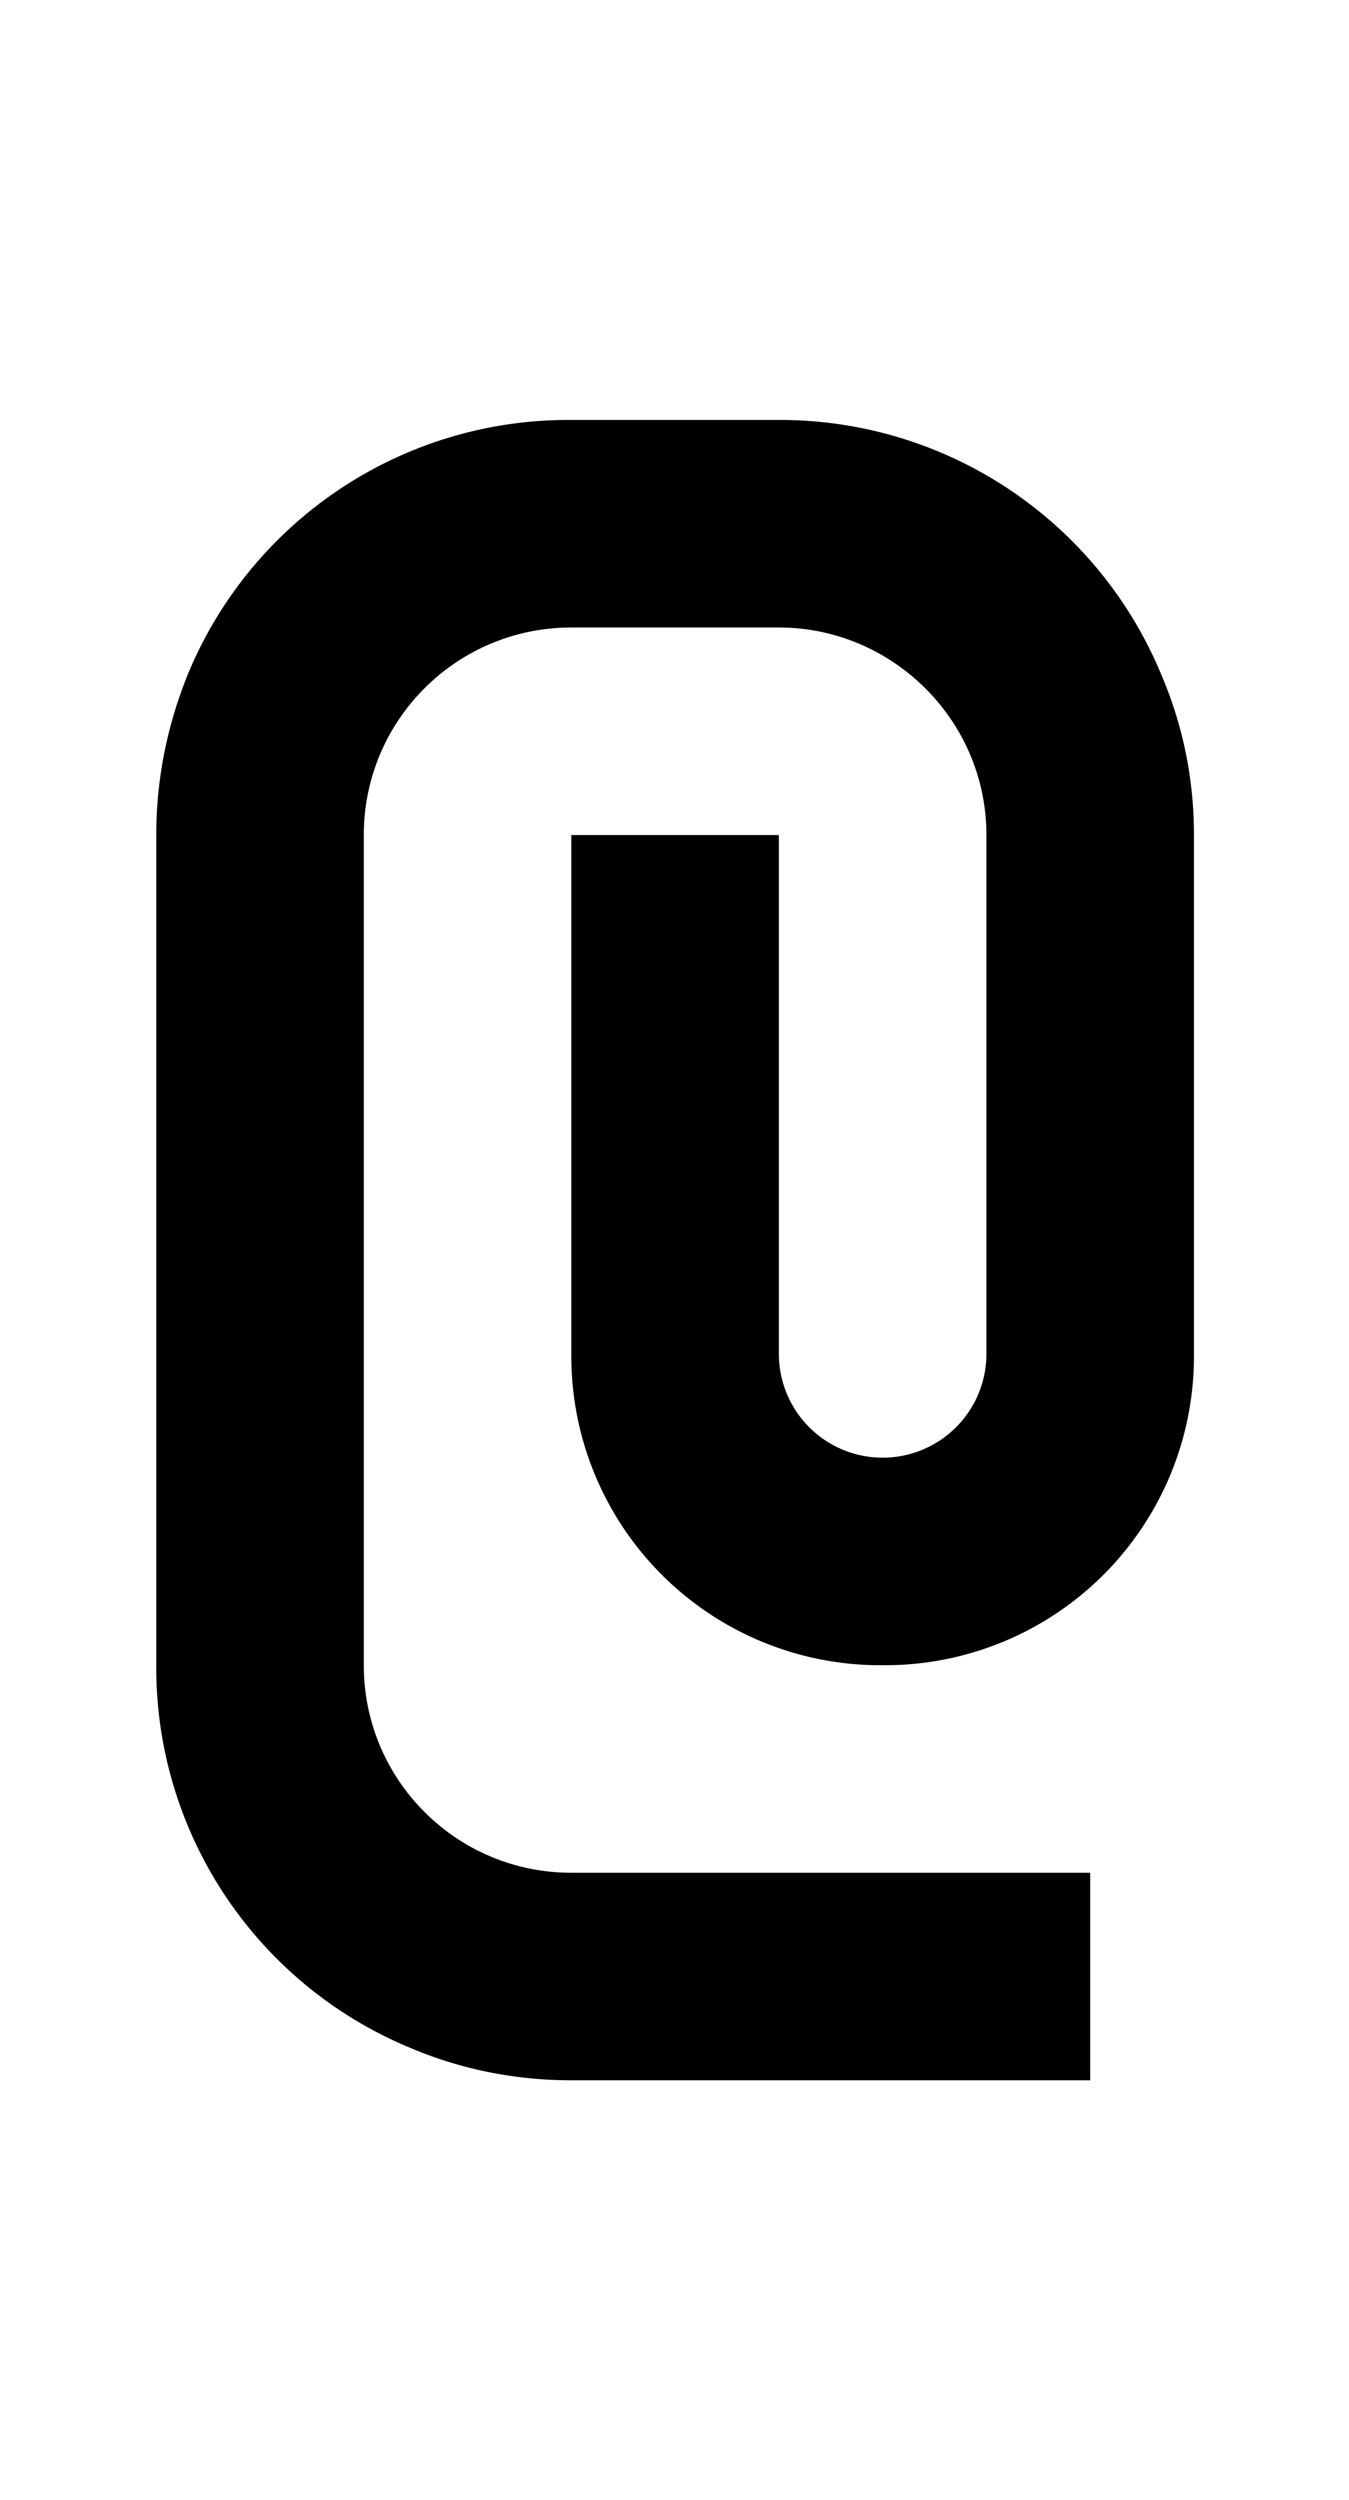 <svg xmlns="http://www.w3.org/2000/svg" viewBox="0 0 1105 2048"><path d="M951 552a338 338 0 0 0-313-208H468a337 337 0 0 0-314 208c-17 42-26 86-26 132v680a337 337 0 0 0 207 313c42 18 87 27 133 27h425v-170H468c-94 0-170-76-170-170V684c0-94 76-170 170-170h170c93 0 170 76 170 170v425a85 85 0 0 1-170 0V684H468v425a253 253 0 0 0 255 255 253 253 0 0 0 255-255V684c0-46-9-90-27-132Z"/></svg>